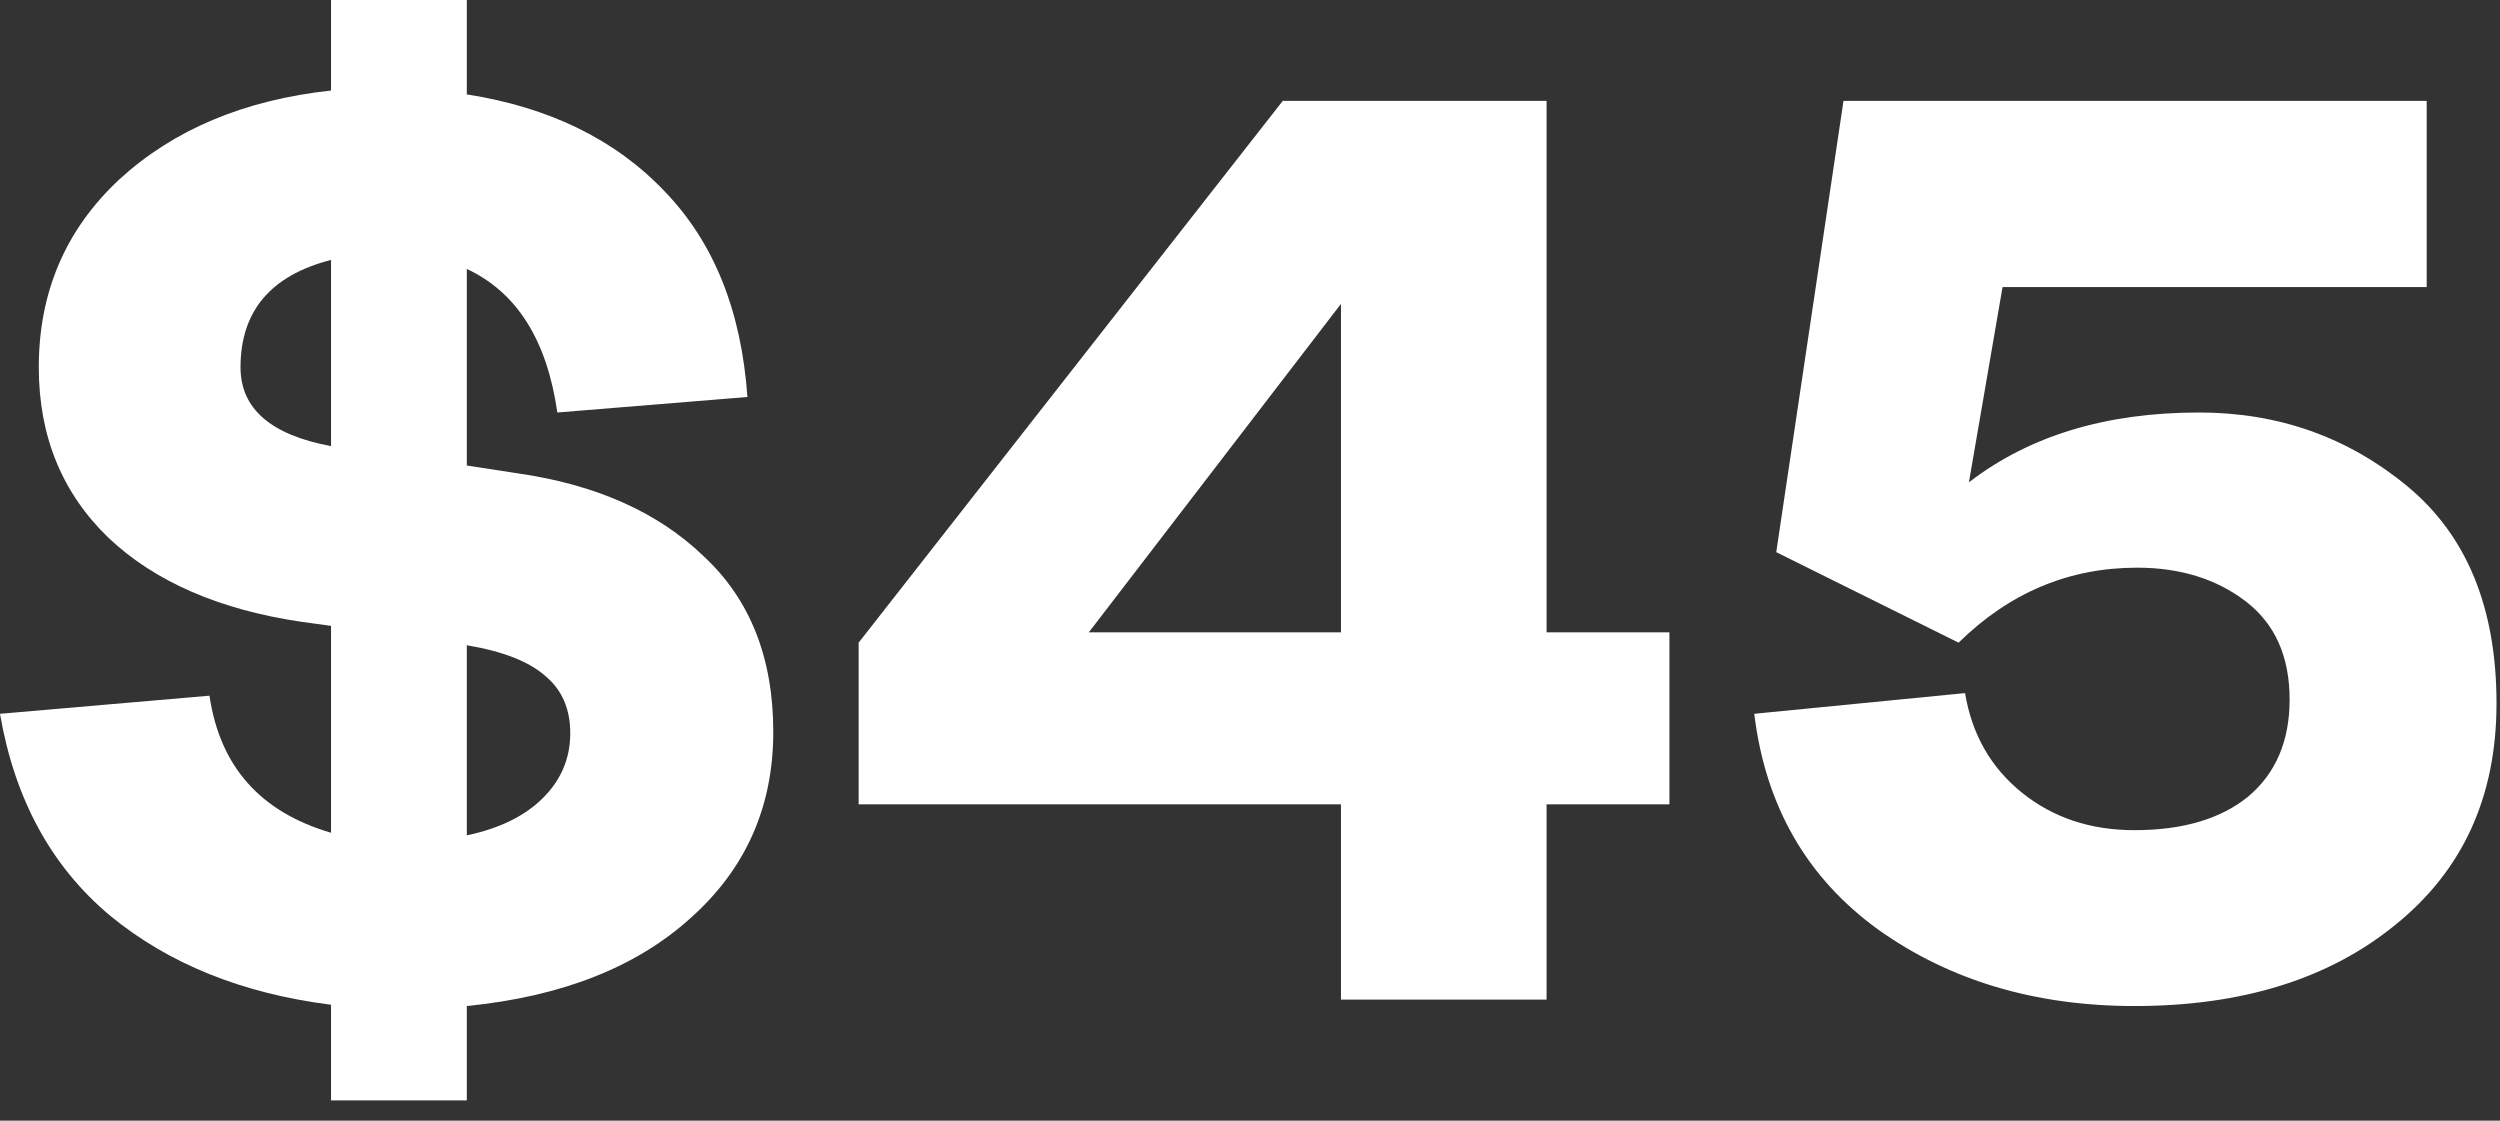 <svg width="116" height="52" viewBox="0 0 116 52" fill="none" xmlns="http://www.w3.org/2000/svg">
<rect x="0" y="0" width="116" height="52" fill="#333333" stroke="none"/>
<path d="M35.88 33.96C35.88 37.44 34.6 40.32 32.04 42.6C29.52 44.88 26.06 46.24 21.66 46.68V51.06H15.36V46.62C11.24 46.1 7.82 44.72 5.1 42.48C2.38 40.2 0.68 37.08 0 33.12L9.72 32.28C10.2 35.56 12.08 37.68 15.36 38.64V29.04L14.04 28.86C10.2 28.3 7.2 27 5.04 24.96C2.88 22.88 1.8 20.24 1.8 17.04C1.8 13.56 3.04 10.66 5.52 8.34C8.04 6.02 11.32 4.64 15.36 4.2V0H21.66V4.38C25.5 4.98 28.56 6.48 30.84 8.88C33.12 11.24 34.4 14.42 34.68 18.42L25.86 19.14C25.38 15.78 23.98 13.56 21.66 12.48V21.6L24 21.96C27.64 22.48 30.52 23.76 32.64 25.8C34.8 27.8 35.88 30.52 35.88 33.96ZM11.16 17.04C11.16 18.96 12.56 20.18 15.36 20.7V12.06C12.56 12.78 11.16 14.44 11.16 17.04ZM21.66 38.76C23.18 38.44 24.36 37.86 25.2 37.02C26.04 36.18 26.46 35.18 26.46 34.02C26.46 32.9 26.08 32.02 25.32 31.38C24.56 30.7 23.34 30.22 21.66 29.94V38.76Z" fill="white"/>
<path d="M62.221 46.38V37.32H39.841V29.82L59.521 4.68H71.761V29.34H77.461V37.32H71.761V46.38H62.221ZM50.521 29.34H62.221V14.1L50.521 29.34Z" fill="white"/>
<path d="M99.038 46.68C94.438 46.68 90.478 45.5 87.158 43.14C83.838 40.74 81.918 37.4 81.398 33.12L91.178 32.16C91.498 34.08 92.378 35.62 93.818 36.78C95.258 37.94 96.998 38.52 99.038 38.52C101.278 38.52 103.038 38 104.318 36.96C105.598 35.88 106.238 34.38 106.238 32.46C106.238 30.46 105.558 28.94 104.198 27.9C102.838 26.86 101.158 26.34 99.158 26.34C95.998 26.34 93.238 27.5 90.878 29.82L82.418 25.62L85.538 4.68H112.598V13.32H92.918L91.358 22.38C94.158 20.22 97.718 19.14 102.038 19.14C105.718 19.14 108.938 20.28 111.698 22.56C114.458 24.84 115.838 28.2 115.838 32.64C115.838 36.96 114.278 40.38 111.158 42.9C108.078 45.42 104.038 46.68 99.038 46.68Z" fill="white"/>
</svg>
